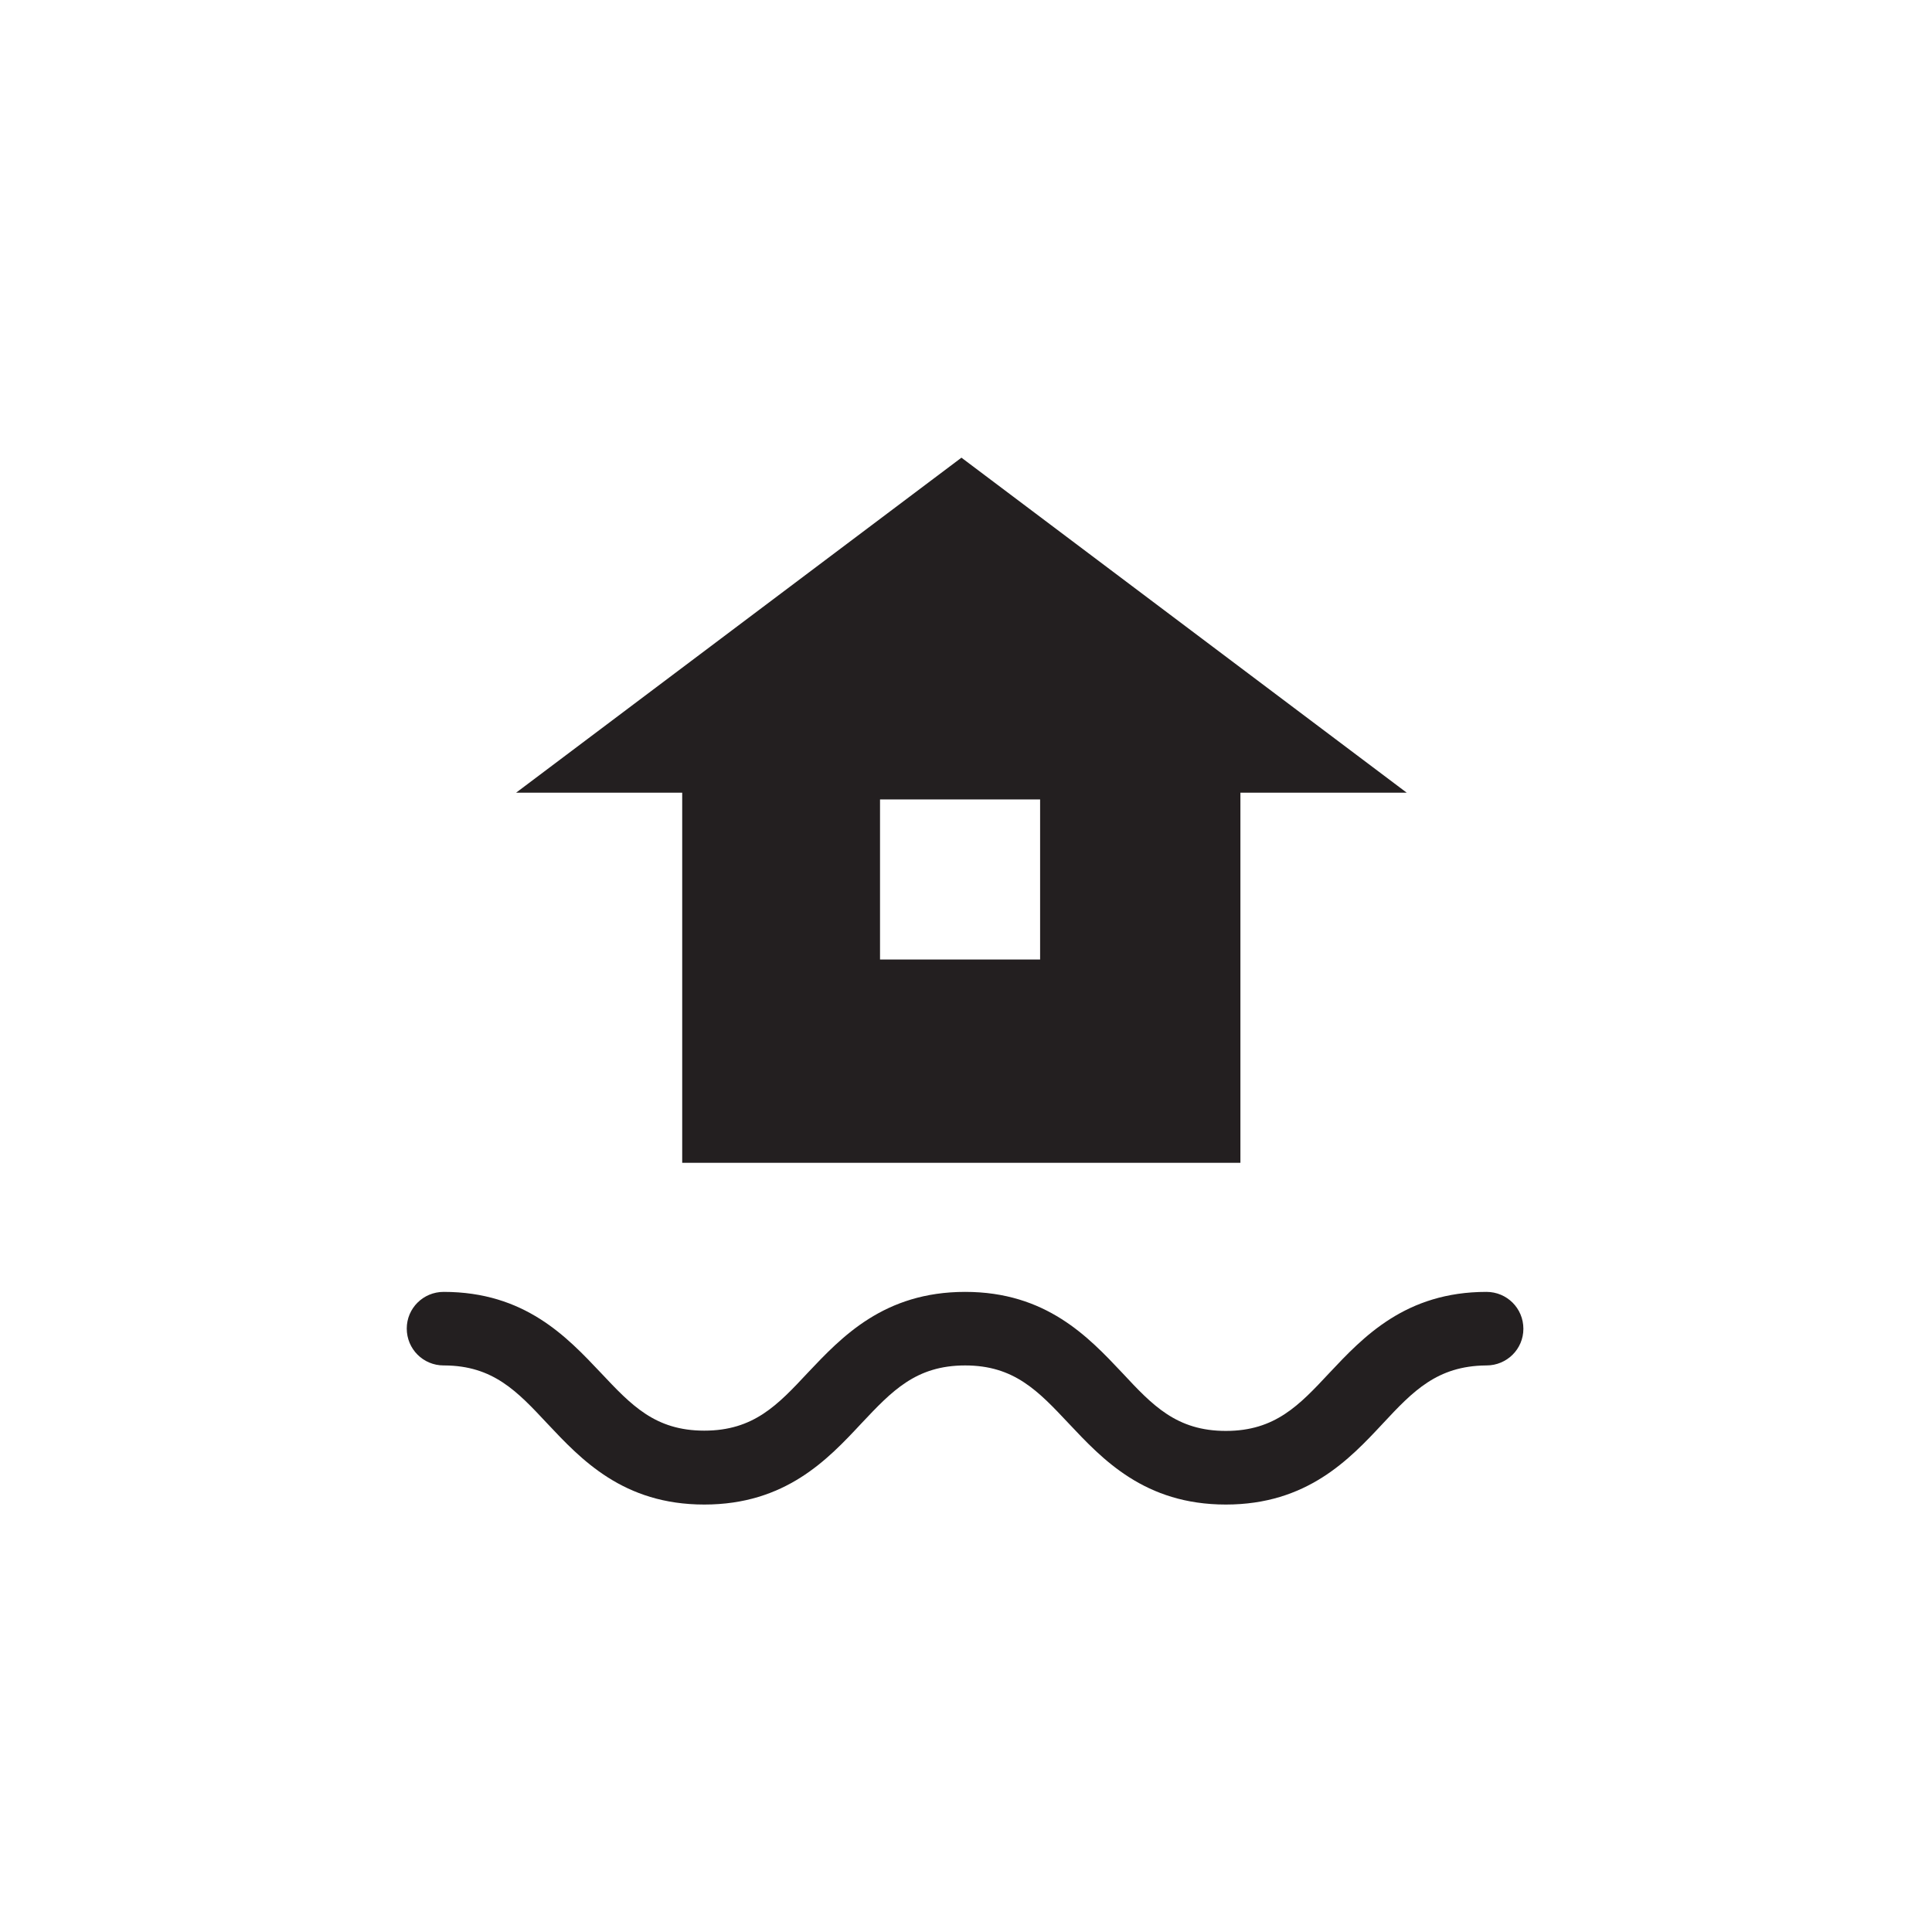 <?xml version="1.0" encoding="UTF-8"?>
<svg xmlns="http://www.w3.org/2000/svg" xmlns:xlink="http://www.w3.org/1999/xlink" width="28px" height="28px" viewBox="0 0 28 28" version="1.1">
<g id="surface1">
<path style=" stroke:none;fill-rule:evenodd;fill:rgb(13.725%,12.157%,12.549%);fill-opacity:1;" d="M 9.891 16.852 L 17.977 16.852 L 17.977 11.488 L 20.387 11.488 L 13.934 6.633 L 7.48 11.488 L 9.887 11.488 L 9.887 16.852 Z M 15.074 13.906 L 12.754 13.906 L 12.754 11.586 L 15.074 11.586 Z M 15.074 13.906 "/>
<path style=" stroke:none;fill-rule:evenodd;fill:rgb(13.725%,12.157%,12.549%);fill-opacity:1;" d="M 21.543 18.723 C 20.371 18.723 19.758 19.375 19.266 19.898 C 18.828 20.367 18.48 20.738 17.766 20.738 C 17.051 20.738 16.703 20.367 16.266 19.898 C 15.773 19.375 15.16 18.723 13.988 18.723 C 12.812 18.723 12.199 19.375 11.707 19.895 C 11.27 20.363 10.922 20.734 10.207 20.734 C 9.492 20.734 9.148 20.363 8.707 19.895 C 8.215 19.375 7.605 18.723 6.43 18.723 C 6.133 18.723 5.895 18.961 5.895 19.254 C 5.895 19.551 6.133 19.789 6.43 19.789 L 6.441 19.789 C 7.145 19.793 7.492 20.16 7.93 20.629 C 8.422 21.152 9.031 21.805 10.207 21.805 C 11.383 21.805 11.996 21.152 12.484 20.629 C 12.926 20.16 13.273 19.789 13.988 19.789 C 14.699 19.789 15.047 20.16 15.488 20.629 C 15.98 21.152 16.59 21.805 17.766 21.805 C 18.941 21.805 19.555 21.152 20.043 20.629 C 20.48 20.16 20.828 19.797 21.535 19.789 L 21.543 19.789 C 21.84 19.789 22.078 19.551 22.078 19.258 C 22.078 18.961 21.84 18.723 21.543 18.723 Z M 21.543 18.723 "/>
</g>
</svg>
